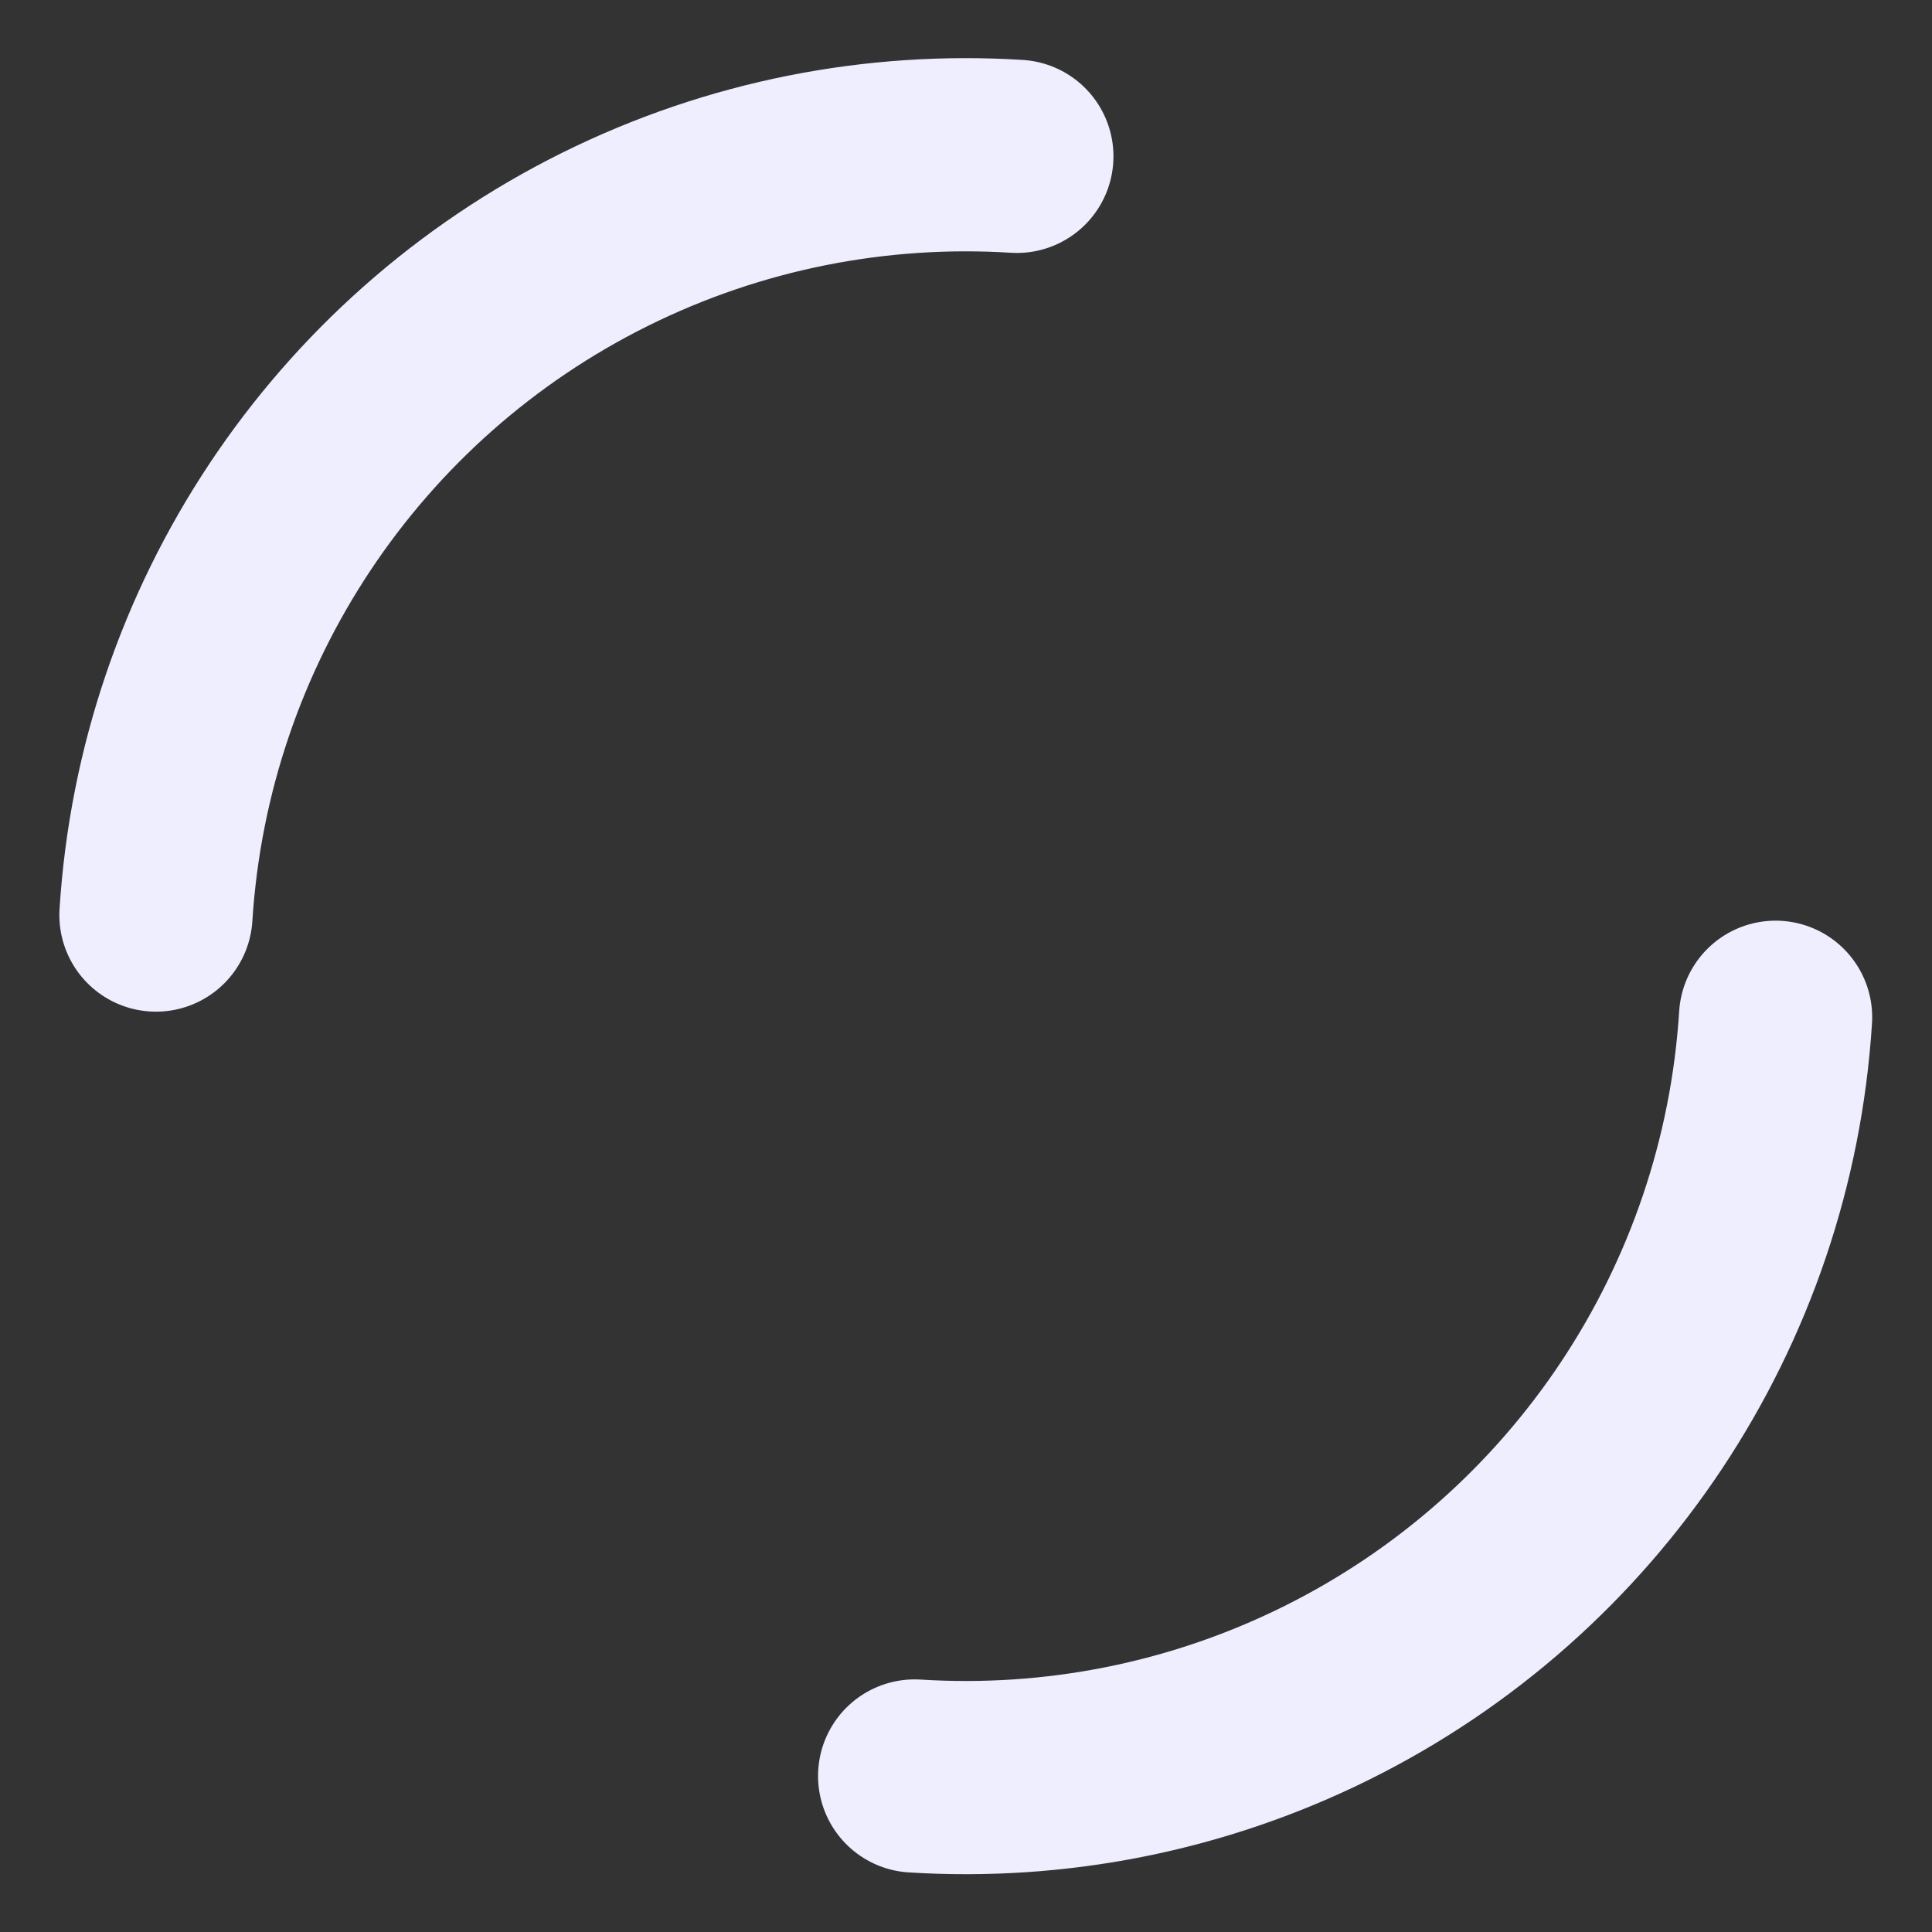 <svg xmlns="http://www.w3.org/2000/svg" viewBox="0 0 100 100" preserveAspectRatio="xMidYMid" style="shape-rendering: auto; display: block; background: rgb(255, 255, 255);" width="56" height="56"><rect x="0" y="0" width="100" height="100" fill="#333333" stroke="none"/><g data-idx="1" style="fill: rgb(0, 0, 0); stroke: none; transform: none; opacity: 1;"><circle stroke-linecap="round" fill="none" stroke-dasharray="65.973 65.973" stroke="#eeeeff" stroke-width="10" r="42" cy="50" cx="50" data-idx="2" transform="matrix(0.998,0.063,-0.063,0.998,3.238,-3.041)" style="opacity: 1;">
  
</circle><g data-idx="4" style="fill: rgb(0, 0, 0); stroke: none; transform: none; opacity: 1;"></g></g></svg>